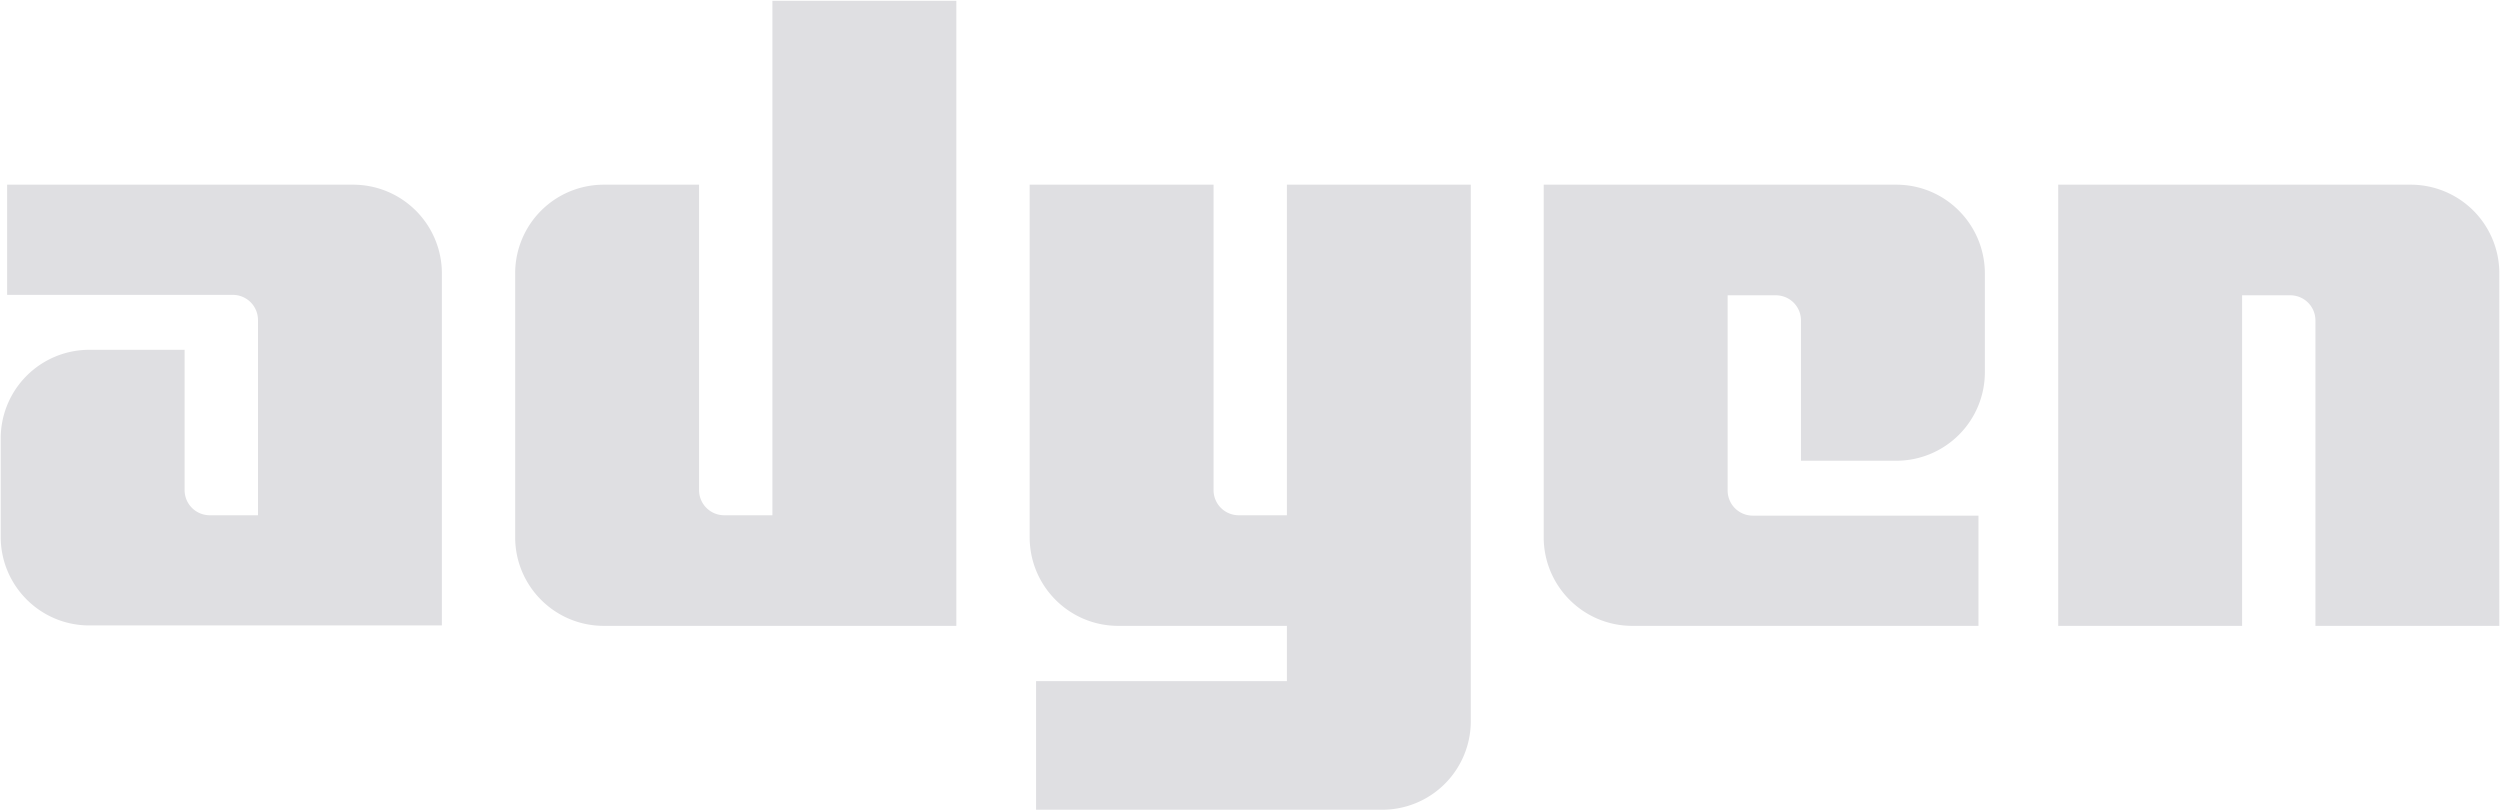 <svg xmlns="http://www.w3.org/2000/svg" width="59.383" height="19.25" viewBox="1145.983 909.983 59.383 19.25"><g data-name="adyen-vector-logo"><path d="M1203.247 914.37h-8.375v10.479h4.368v-7.852h1.142c.333 0 .6.266.6.6v7.252h4.368v-8.376a2.104 2.104 0 0 0-2.103-2.103" fill="#dfdfe2" fill-rule="evenodd" data-name="Path 3911"/><path d="M1191.027 914.37h-8.376v8.375c0 1.161.943 2.104 2.104 2.104h8.223v-2.618h-5.358a.597.597 0 0 1-.6-.6v-4.634h1.142c.333 0 .6.266.6.6v3.33h2.265a2.104 2.104 0 0 0 2.103-2.103v-2.341c0-1.17-.942-2.113-2.103-2.113" fill="#dfdfe2" fill-rule="evenodd" data-name="Path 3910"/><path d="M1176.55 922.222h-1.141a.597.597 0 0 1-.6-.6v-7.252h-4.368v8.375c0 1.161.942 2.104 2.103 2.104h4.007v1.313h-5.958v3.055h8.223a2.104 2.104 0 0 0 2.103-2.103V914.37h-4.368v7.852Z" fill="#dfdfe2" fill-rule="evenodd" data-name="Path 3909"/><path d="M1164.33 922.222h-1.142a.597.597 0 0 1-.6-.6v-7.252h-2.264a2.104 2.104 0 0 0-2.104 2.103v6.272c0 1.161.943 2.104 2.104 2.104h8.375v-14.847h-4.369v12.22Z" fill="#dfdfe2" fill-rule="evenodd" data-name="Path 3908"/><path d="M1154.375 914.37h-8.223v2.617h5.359c.333 0 .6.267.6.6v4.635h-1.143a.597.597 0 0 1-.6-.6v-3.33h-2.265a2.104 2.104 0 0 0-2.103 2.103v2.34c0 1.162.942 2.104 2.103 2.104h8.376v-8.375a2.108 2.108 0 0 0-2.104-2.094" fill="#dfdfe2" fill-rule="evenodd" data-name="Path 3907"/></g></svg>
